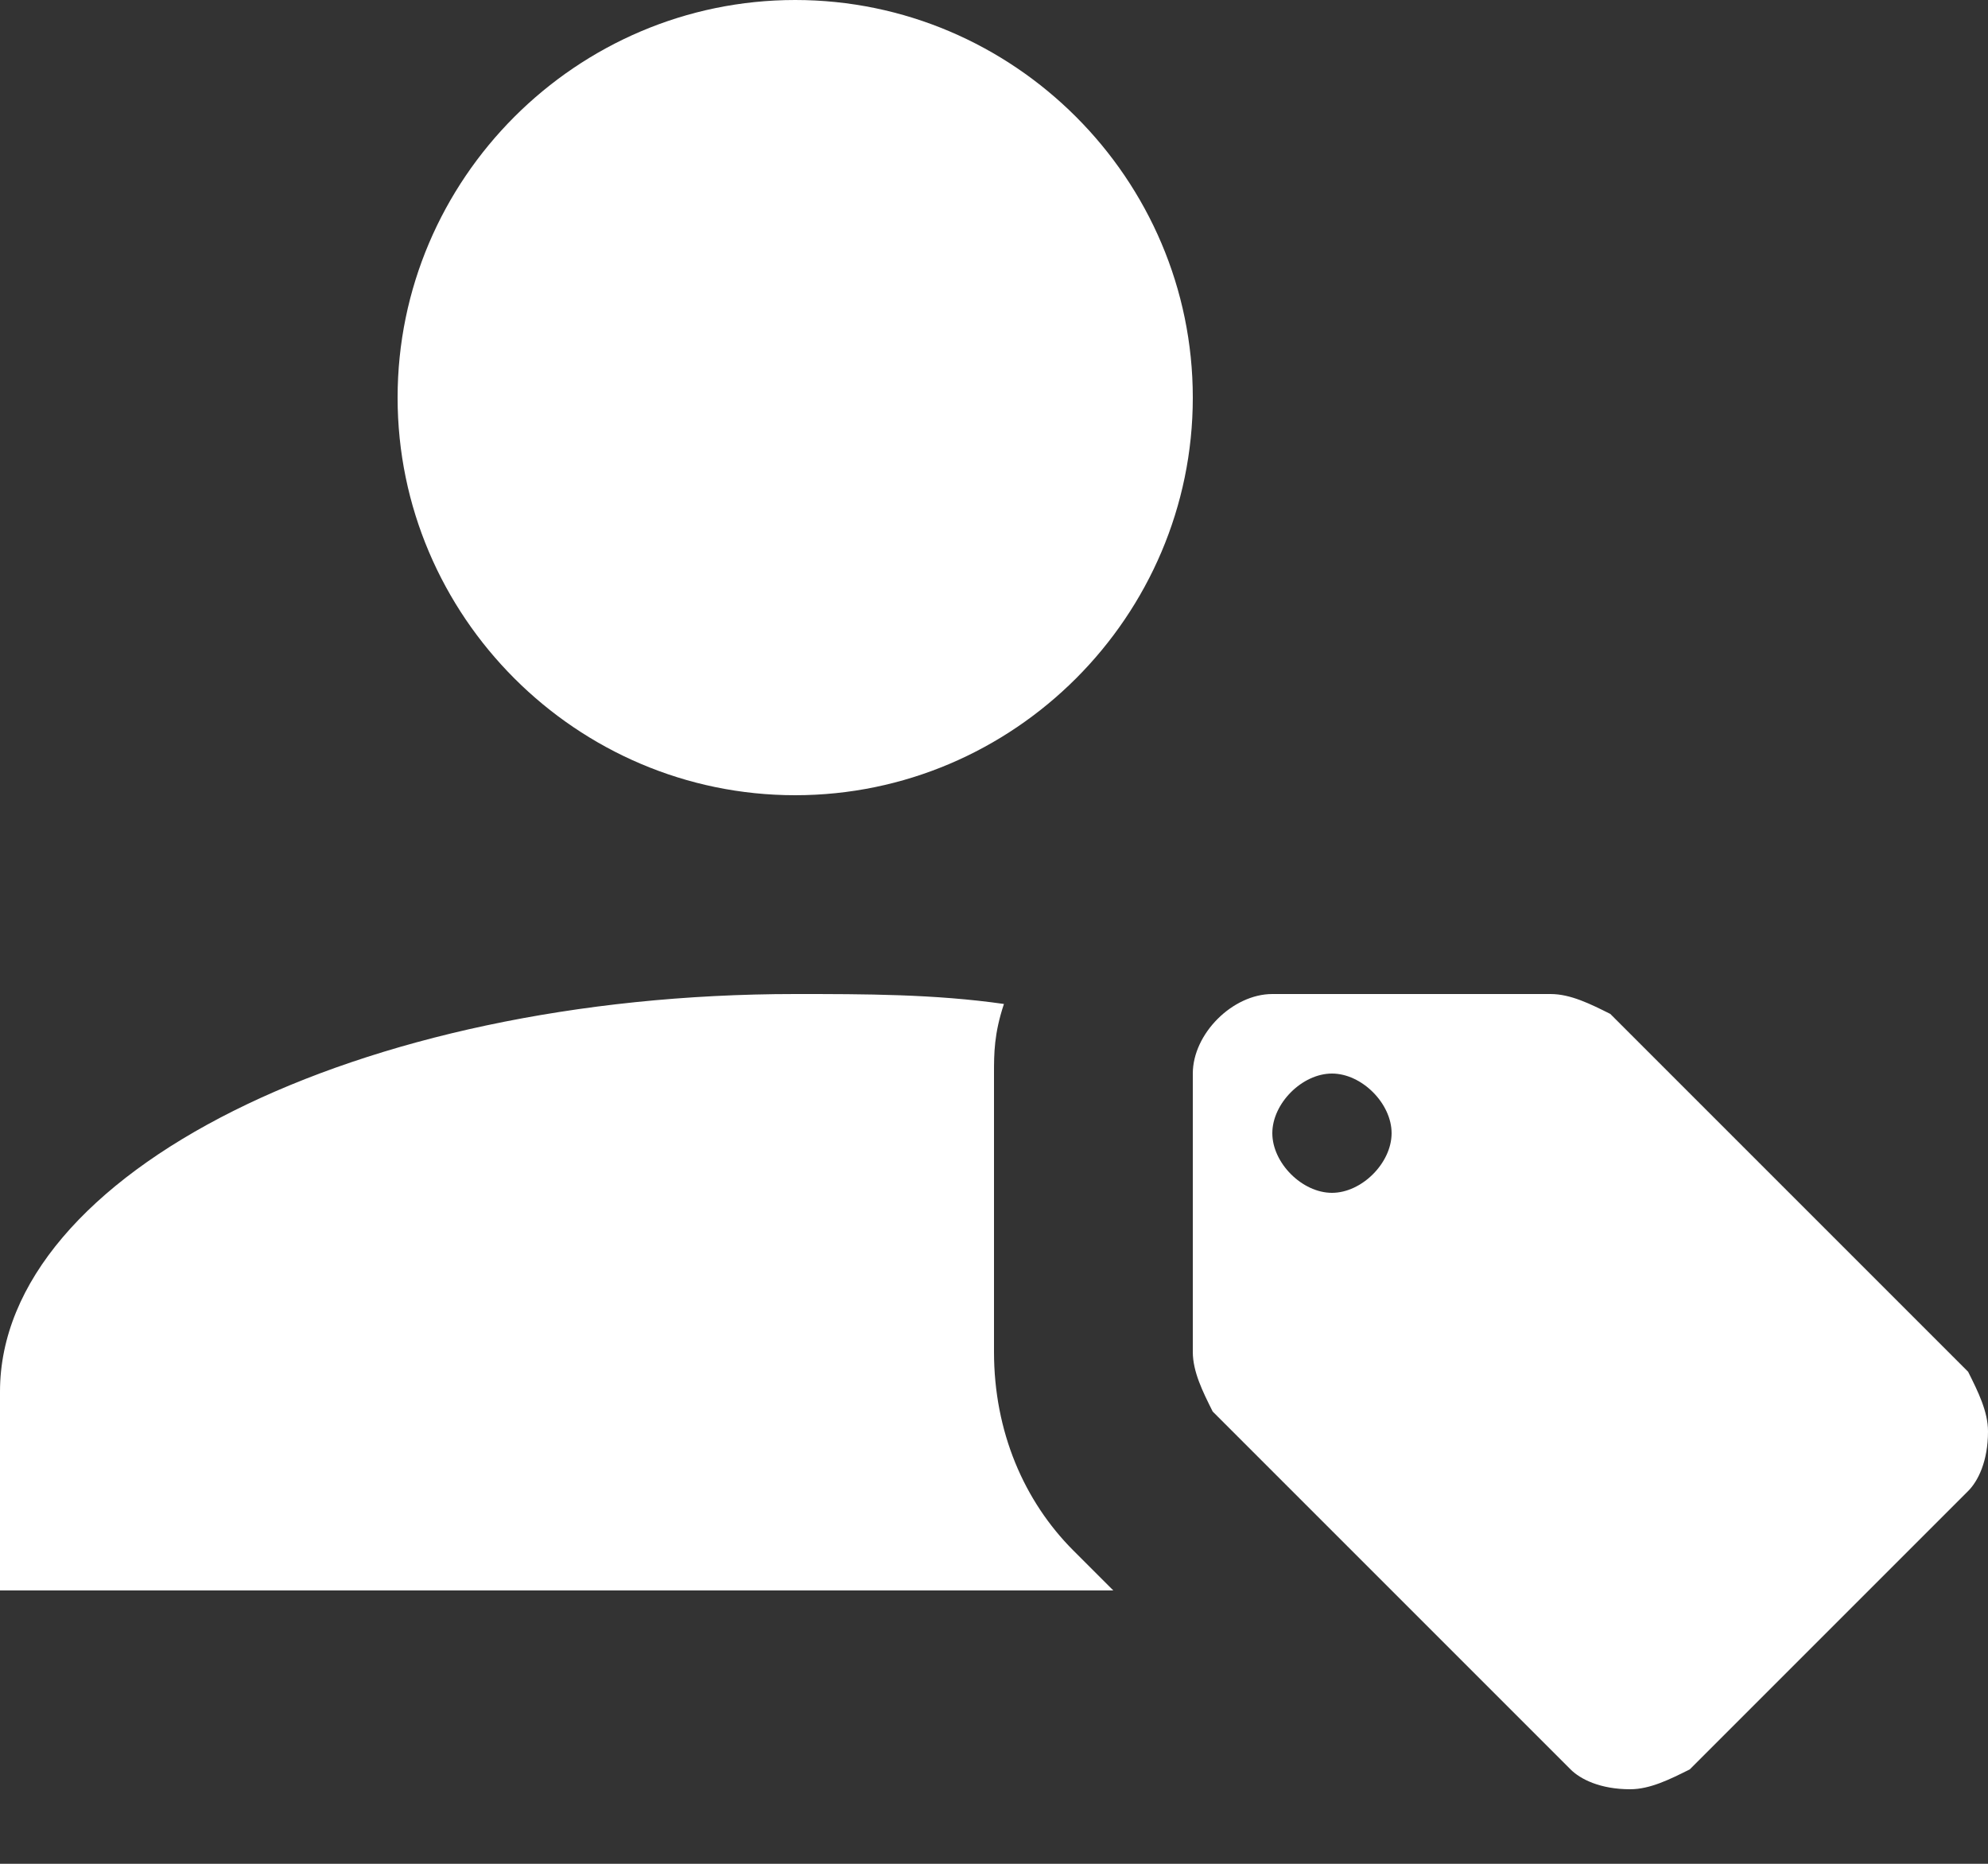 <svg width="16" height="15" viewBox="0 0 16 15" fill="none" xmlns="http://www.w3.org/2000/svg">
<rect x="0" y="0" width="16" height="15" fill="#333333" stroke="none"/>
<path d="M15.84 11.04L12.96 8.16C12.8 8.08 12.64 8 12.48 8H10.24C9.92 8 9.6 8.32 9.6 8.64V10.88C9.6 11.04 9.68 11.2 9.76 11.36L12.64 14.24C12.72 14.32 12.88 14.4 13.12 14.4C13.28 14.4 13.44 14.32 13.6 14.24L15.84 12C15.92 11.92 16 11.76 16 11.52C16 11.36 15.92 11.2 15.84 11.04ZM10.72 9.6C10.48 9.6 10.24 9.36 10.24 9.12C10.24 8.88 10.48 8.64 10.72 8.64C10.96 8.64 11.2 8.88 11.2 9.12C11.2 9.36 10.96 9.6 10.72 9.6ZM6.4 0C4.64 0 3.2 1.44 3.2 3.2C3.2 4.96 4.64 6.4 6.4 6.4C8.16 6.4 9.6 4.96 9.6 3.2C9.6 1.44 8.16 0 6.4 0ZM6.4 8C2.88 8 0 9.44 0 11.2V12.8H8.96L8.64 12.48C8.24 12.08 8 11.52 8 10.88V8.64C8 8.48 8 8.32 8.08 8.08C7.52 8 6.96 8 6.4 8Z" fill="white"/>
</svg>

